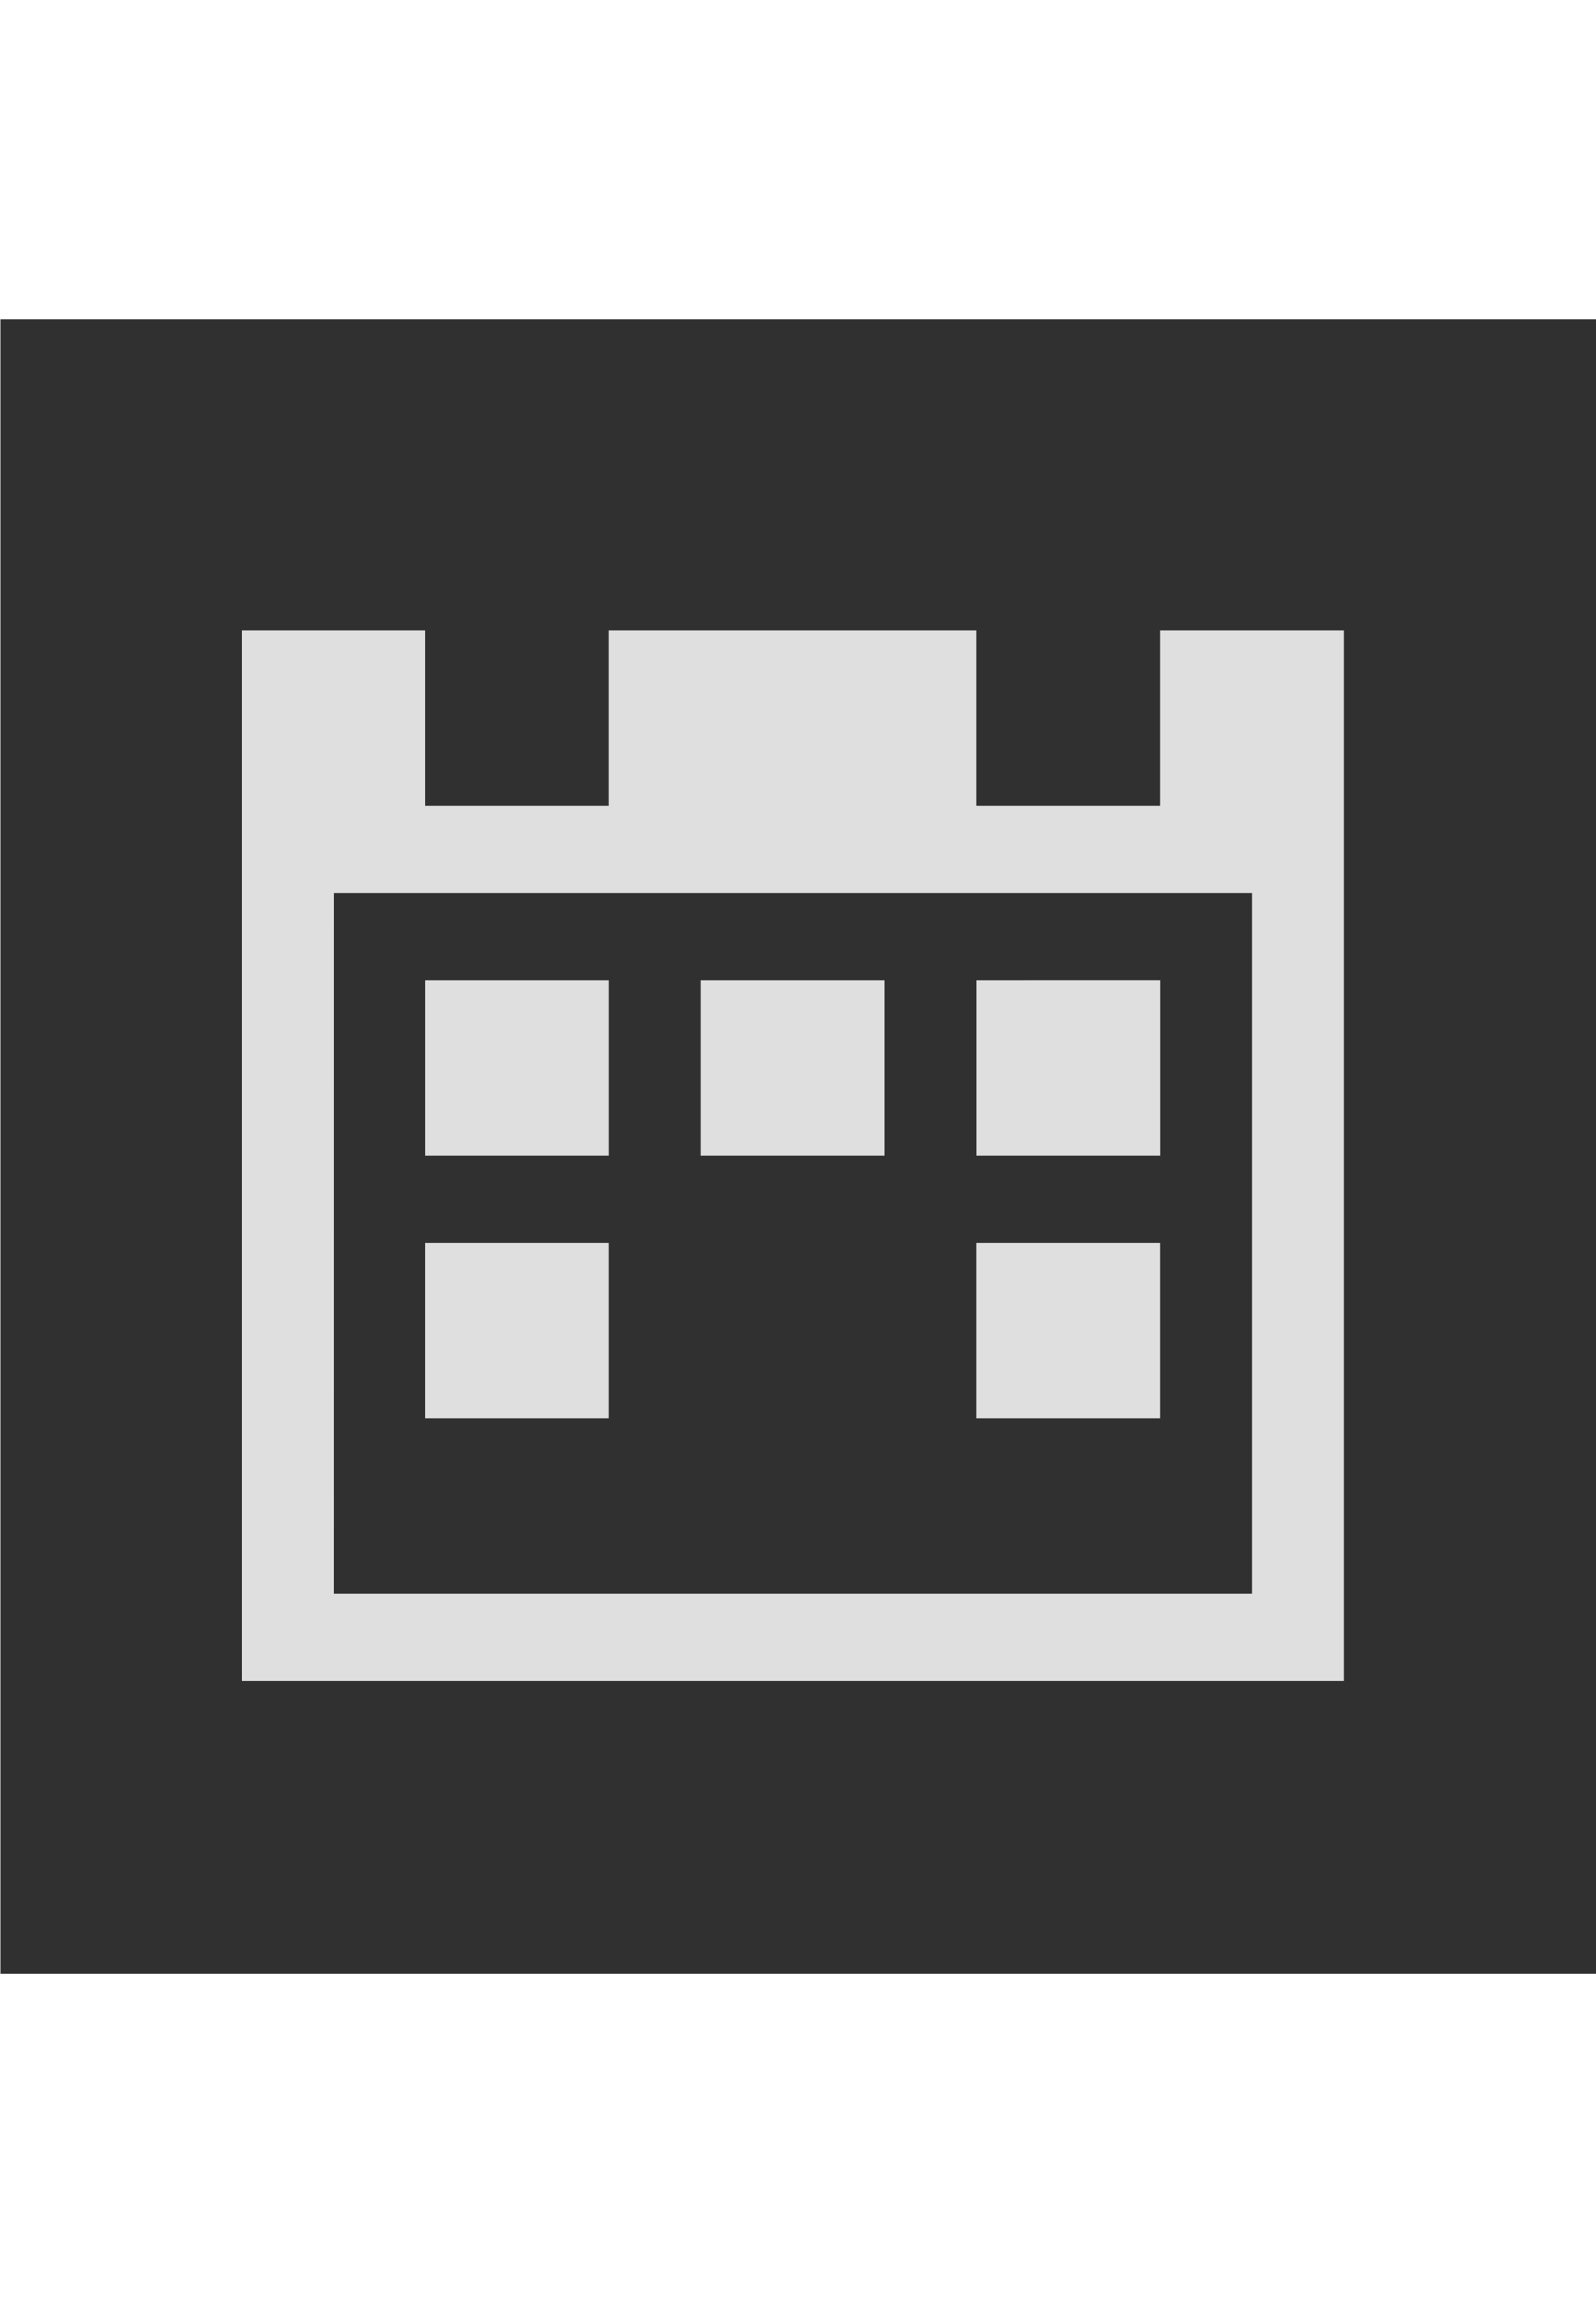 <?xml version="1.0" encoding="UTF-8" standalone="no"?>
<svg
   xmlns:dc="http://purl.org/dc/elements/1.1/"
   xmlns:cc="http://creativecommons.org/ns#"
   xmlns:rdf="http://www.w3.org/1999/02/22-rdf-syntax-ns#"
   xmlns:svg="http://www.w3.org/2000/svg"
   xmlns="http://www.w3.org/2000/svg"
   xmlns:sodipodi="http://sodipodi.sourceforge.net/DTD/sodipodi-0.dtd"
   xmlns:inkscape="http://www.inkscape.org/namespaces/inkscape"
   version="1.1"
   id="svg2"
   width="29.333"
   height="42.667"
   viewBox="0 0 29.333 42.667"
   sodipodi:docname="cal.svg"
   inkscape:version="1.0.2 (e86c870879, 2021-01-15)">
  <defs
     id="defs6" />
  <sodipodi:namedview
     pagecolor="#ffffff"
     bordercolor="#666666"
     borderopacity="1"
     objecttolerance="10"
     gridtolerance="10"
     guidetolerance="10"
     inkscape:pageopacity="0"
     inkscape:pageshadow="2"
     inkscape:window-width="1366"
     inkscape:window-height="687"
     id="namedview4"
     showgrid="false"
     inkscape:zoom="3.3808593"
     inkscape:cx="49.130034"
     inkscape:cy="39.154529"
     inkscape:window-x="0"
     inkscape:window-y="32"
     inkscape:window-maximized="1"
     inkscape:current-layer="g10"
     inkscape:document-rotation="0" />
  <g
     inkscape:groupmode="layer"
     inkscape:label="Image"
     id="g10">
    <rect
       style="fill:#303030;fill-opacity:1;stroke-width:0.999"
       id="rect870"
       width="29.345"
       height="30.384"
       x="0.008"
       y="5.858" />
    <path
       d="M 4.442,11.577 V 30.869 H 24.704 V 11.577 h -3.377 v 3.215 h -3.377 v -3.215 h -6.754 v 3.215 H 7.819 v -3.215 z m 1.689,4.823 H 23.016 V 29.261 H 6.13 Z m 1.689,1.608 v 3.215 h 3.377 v -3.215 z m 5.066,0 v 3.215 h 3.377 v -3.215 z m 5.066,0 v 3.215 h 3.377 V 18.007 Z M 7.819,22.831 v 3.215 h 3.377 v -3.215 z m 10.131,0 v 3.215 h 3.377 v -3.215 z"
       fill="#27ae60"
       id="path316"
       style="fill:#dfdfdf;fill-opacity:1;stroke-width:1.648" />
  </g>
</svg>

